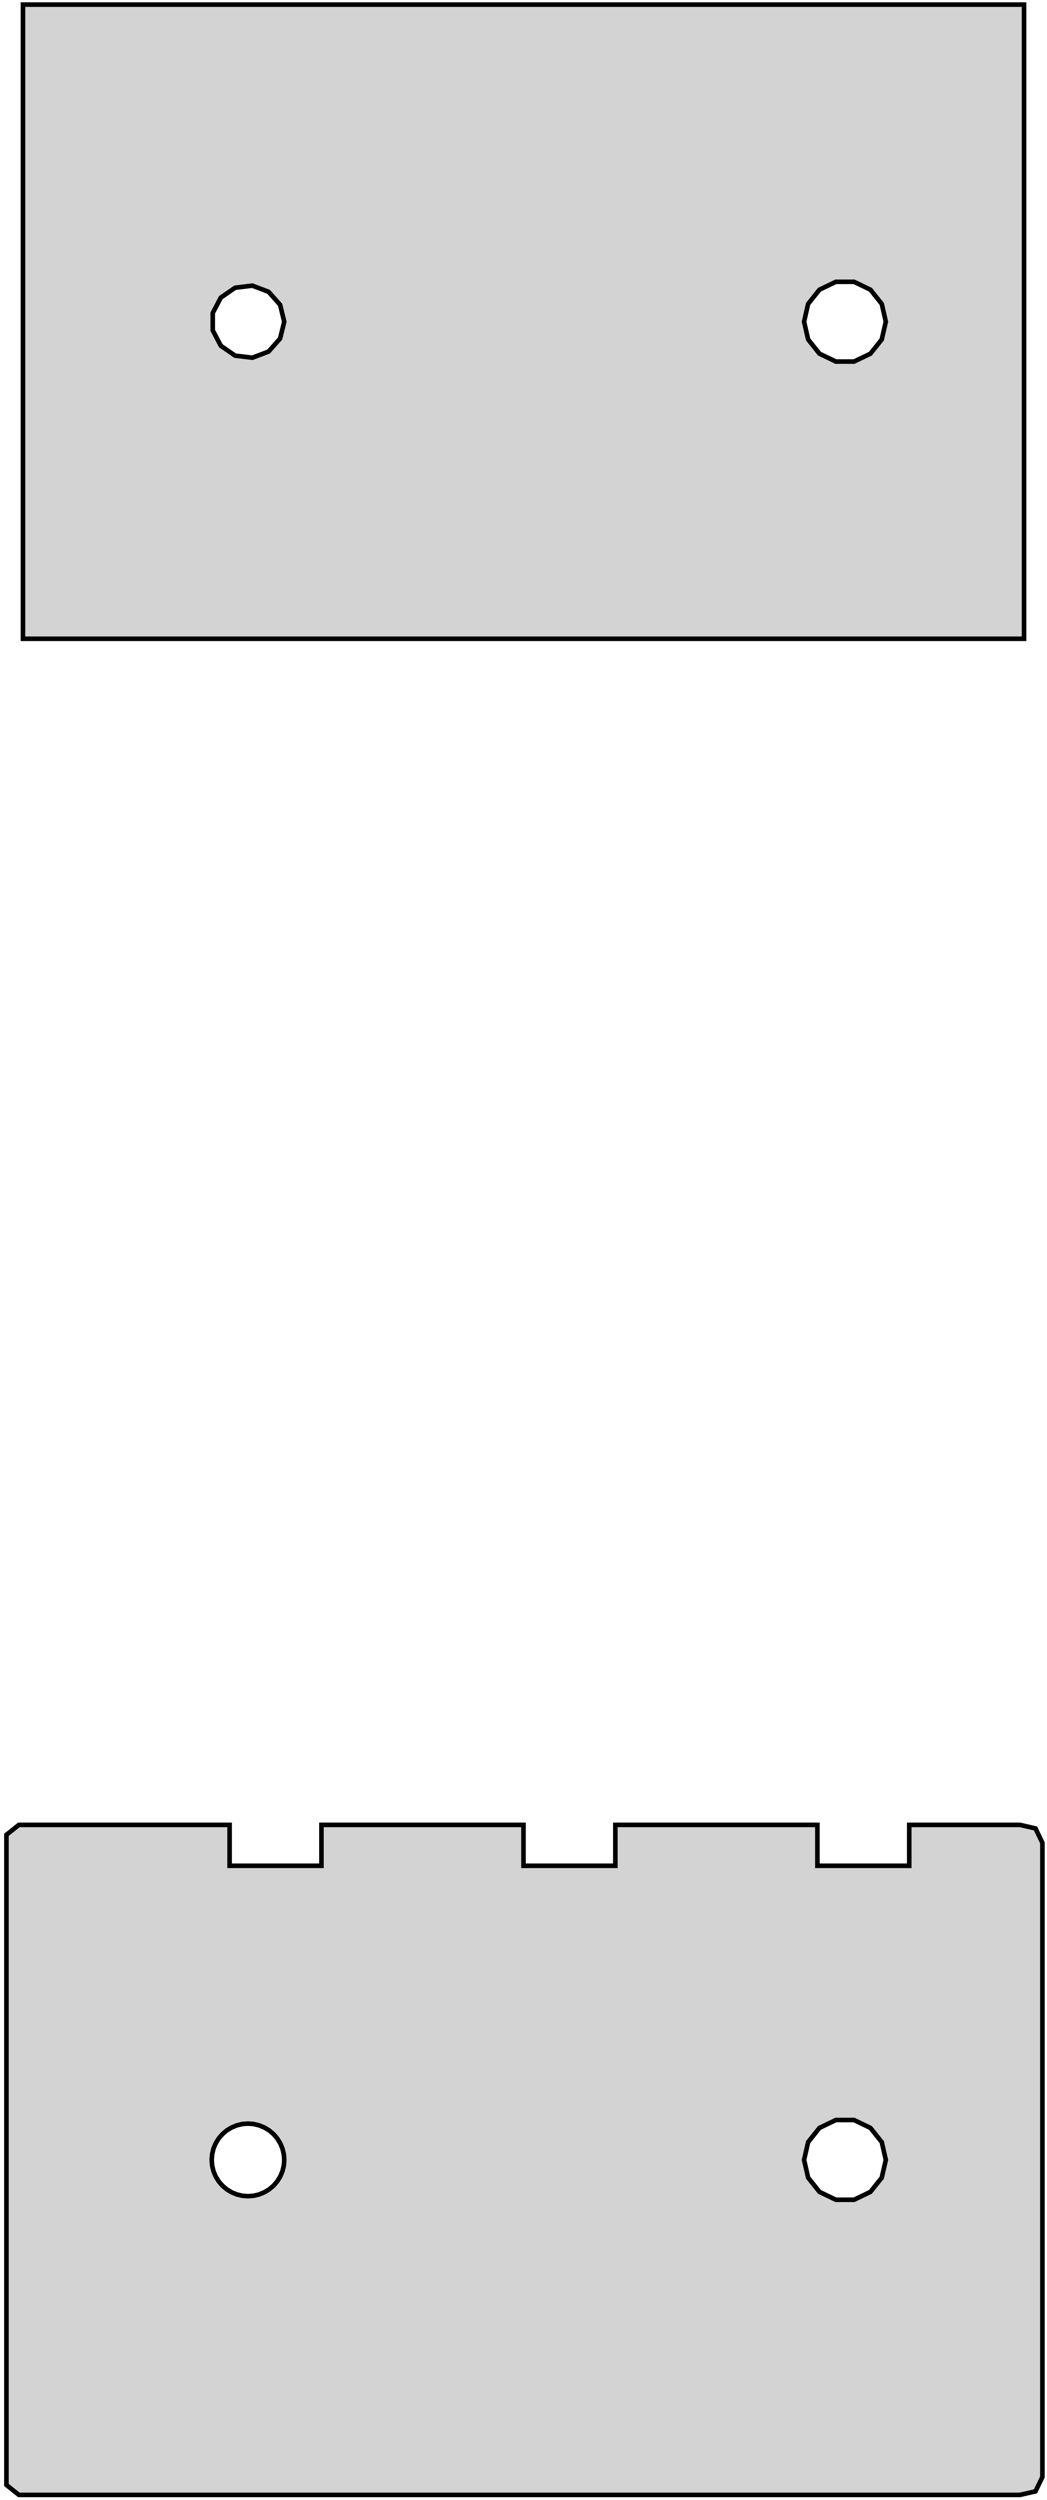 <?xml version="1.0" standalone="no"?>
<!DOCTYPE svg PUBLIC "-//W3C//DTD SVG 1.1//EN" "http://www.w3.org/Graphics/SVG/1.1/DTD/svg11.dtd">
<svg width="114mm" height="272mm" viewBox="-57 -235 114 272" xmlns="http://www.w3.org/2000/svg" version="1.1">
<title>OpenSCAD Model</title>
<path d="
M 54.5,-234.5 L -54.5,-234.5 L -54.5,-165.5 L 54.5,-165.5 z
M 34.01,-195.662 L 32.225,-196.521 L 30.991,-198.069 L 30.55,-200 L 30.991,-201.931 L 32.225,-203.479
 L 34.01,-204.338 L 35.99,-204.338 L 37.775,-203.479 L 39.009,-201.931 L 39.45,-200 L 39.009,-198.069
 L 37.775,-196.521 L 35.99,-195.662 z
M -31.401,-196.307 L -32.957,-197.381 L -33.835,-199.055 L -33.835,-200.945 L -32.957,-202.619 L -31.401,-203.693
 L -29.524,-203.921 L -27.756,-203.251 L -26.502,-201.836 L -26.05,-200 L -26.502,-198.164 L -27.756,-196.749
 L -29.524,-196.079 z
M 55.747,36.064 L 56.5,34.5 L 56.5,-34.5 L 55.747,-36.064 L 54.055,-36.45 L 42,-36.45
 L 42,-32 L 32,-32 L 32,-36.45 L 10,-36.45 L 10,-32 L 0,-32
 L 0,-36.45 L -22,-36.45 L -22,-32 L -32,-32 L -32,-36.45 L -54.945,-36.45
 L -56.302,-35.368 L -56.302,35.368 L -54.945,36.45 L 54.055,36.45 z
M 34.01,4.338 L 32.225,3.479 L 30.991,1.931 L 30.55,-0 L 30.991,-1.931 L 32.225,-3.479
 L 34.01,-4.338 L 35.99,-4.338 L 37.775,-3.479 L 39.009,-1.931 L 39.45,-0 L 39.009,1.931
 L 37.775,3.479 L 35.99,4.338 z
M -30.618,3.901 L -31.221,3.757 L -31.793,3.519 L -32.322,3.196 L -32.793,2.793 L -33.196,2.322
 L -33.52,1.793 L -33.757,1.221 L -33.901,0.618 L -33.95,-0 L -33.901,-0.618 L -33.757,-1.221
 L -33.52,-1.793 L -33.196,-2.322 L -32.793,-2.793 L -32.322,-3.196 L -31.793,-3.519 L -31.221,-3.757
 L -30.618,-3.901 L -30,-3.95 L -29.382,-3.901 L -28.779,-3.757 L -28.207,-3.519 L -27.678,-3.196
 L -27.207,-2.793 L -26.804,-2.322 L -26.48,-1.793 L -26.243,-1.221 L -26.099,-0.618 L -26.05,-0
 L -26.099,0.618 L -26.243,1.221 L -26.48,1.793 L -26.804,2.322 L -27.207,2.793 L -27.678,3.196
 L -28.207,3.519 L -28.779,3.757 L -29.382,3.901 L -30,3.95 z
" stroke="black" fill="lightgray" stroke-width="0.5"/></svg>
